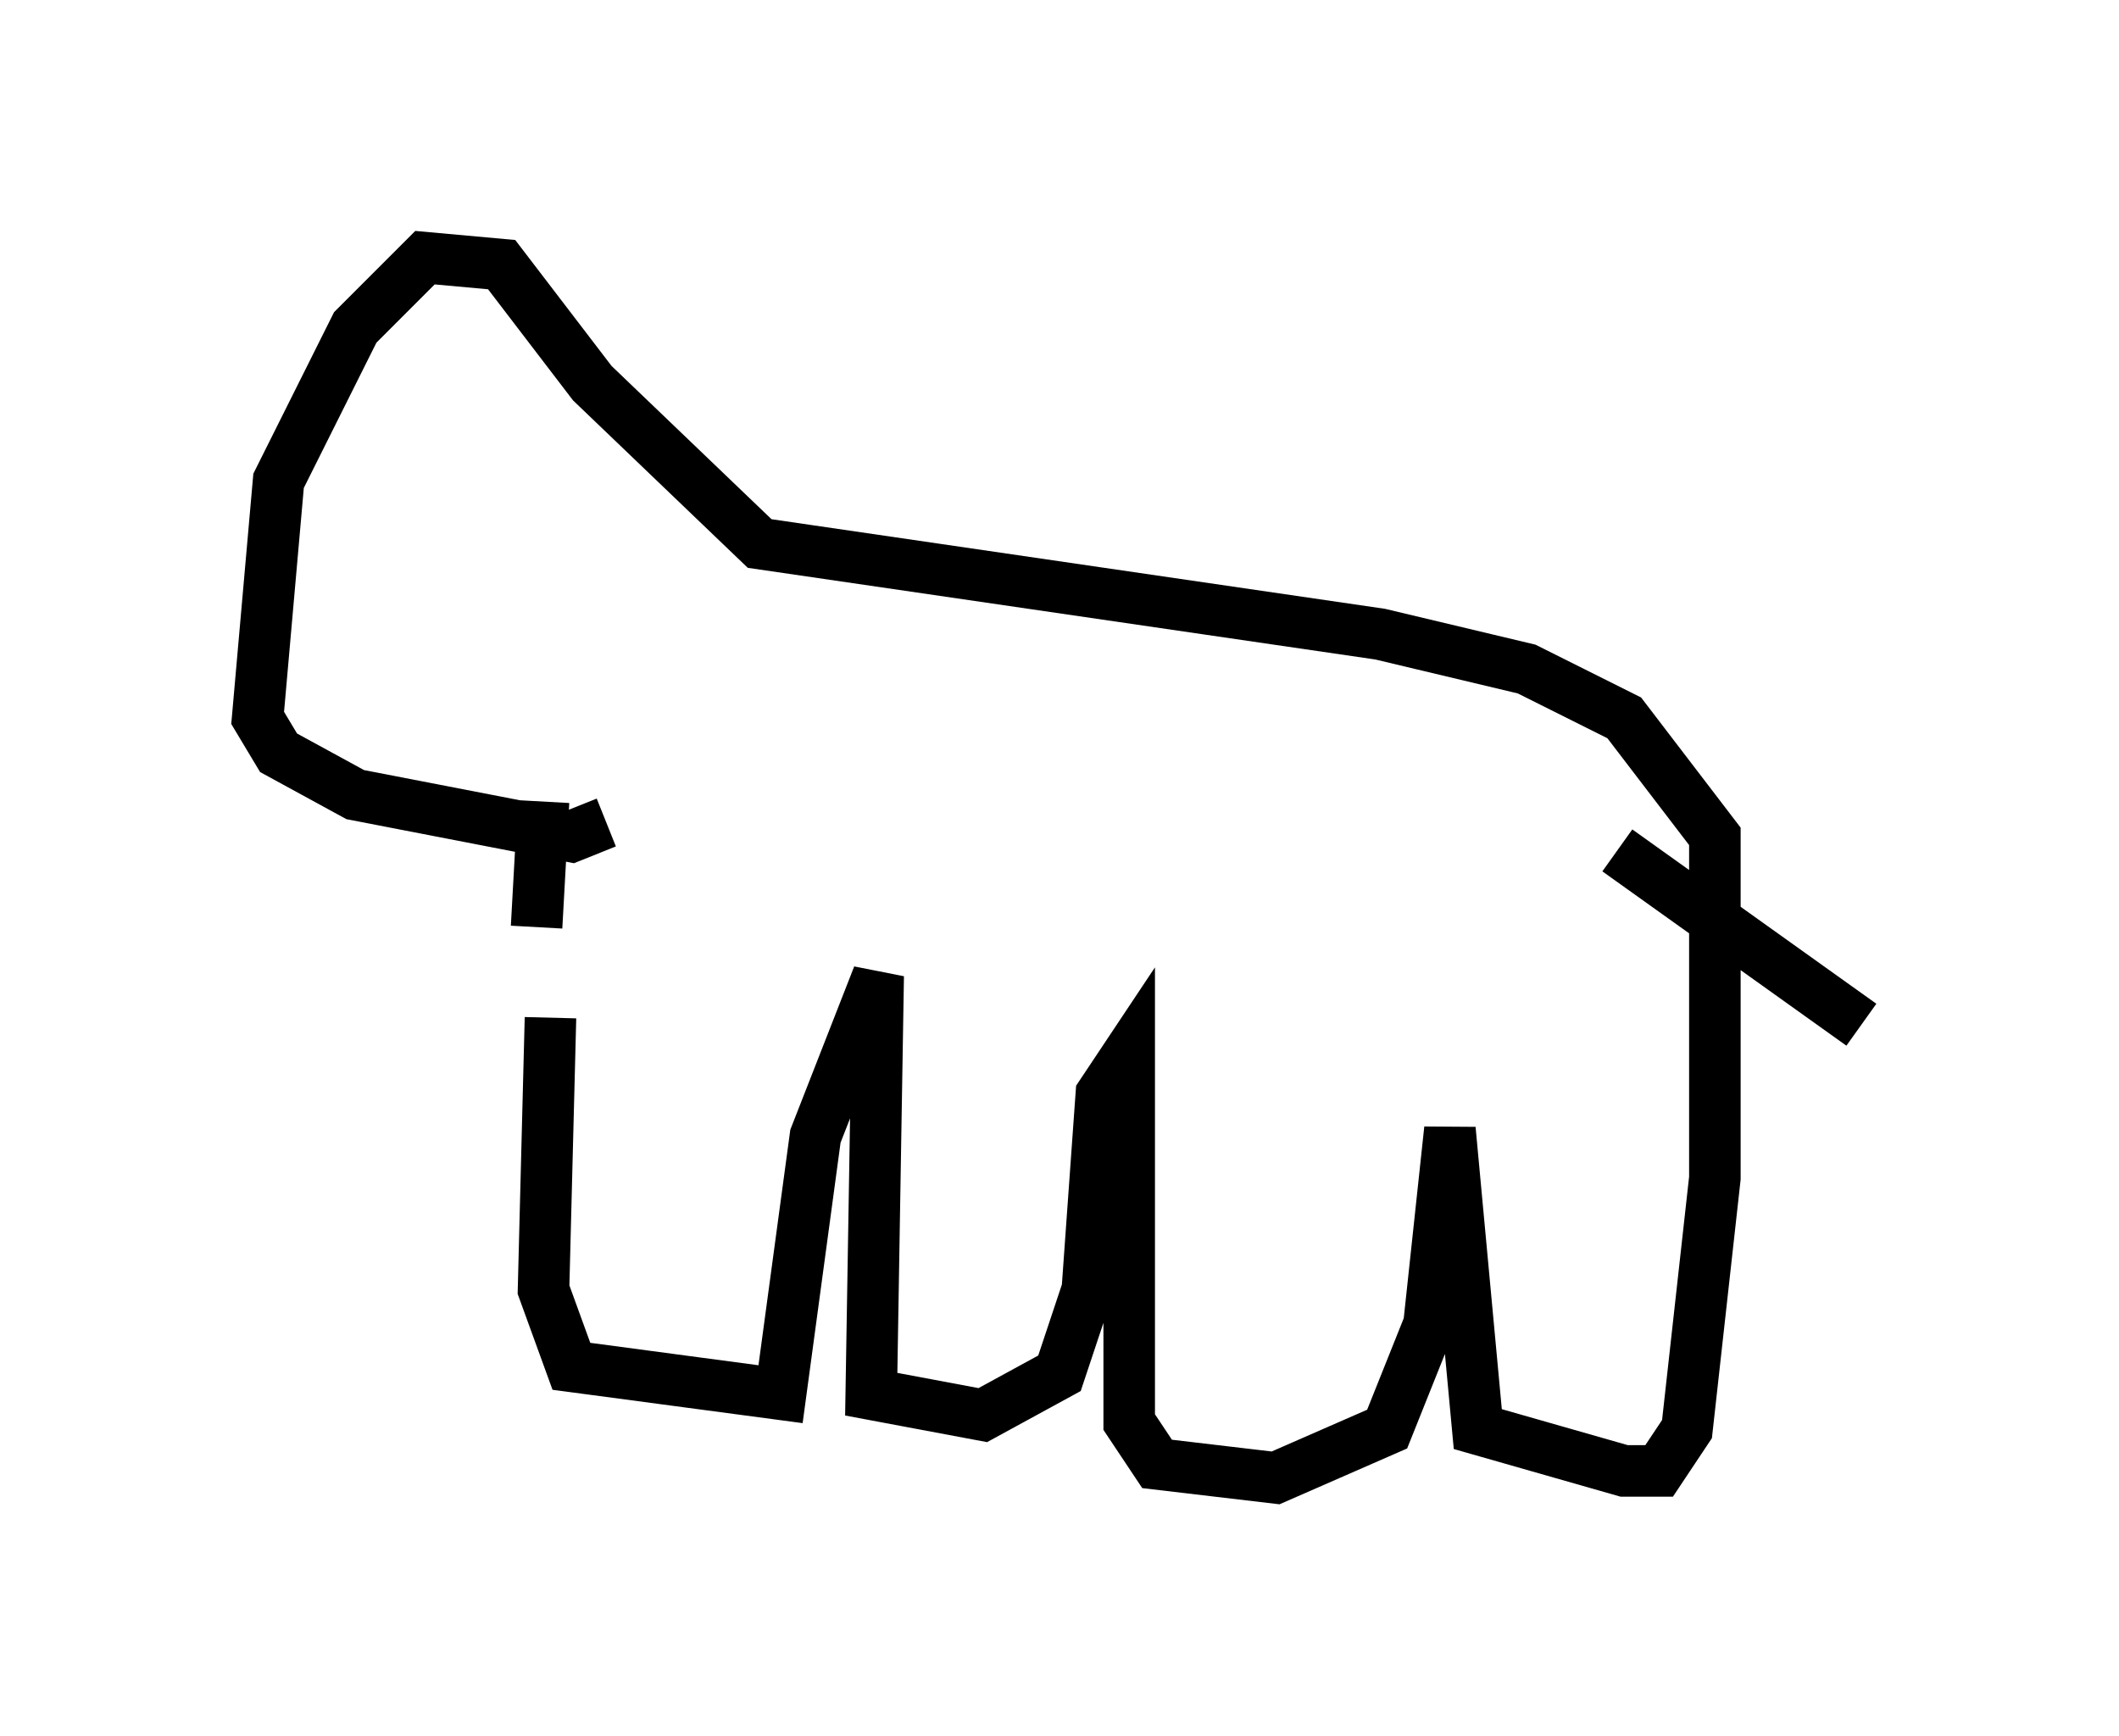 <?xml version="1.0" encoding="utf-8" ?>
<svg baseProfile="full" height="33.68" version="1.1" width="41.123" xmlns="http://www.w3.org/2000/svg" xmlns:ev="http://www.w3.org/2001/xml-events" xmlns:xlink="http://www.w3.org/1999/xlink"><defs /><rect fill="white" height="33.68" width="41.123" x="0" y="0" /><path d="M10.277, 18.802 m0.406, 0.947 l-0.135, 5.277 0.541, 1.488 l4.059, 0.541 0.677, -5.007 l1.218, -3.112 -0.135, 8.119 l2.165, 0.406 1.488, -0.812 l0.541, -1.624 0.271, -3.789 l0.541, -0.812 0.0, 7.172 l0.541, 0.812 2.3, 0.271 l2.165, -0.947 0.812, -2.03 l0.406, -3.789 0.541, 5.819 l2.842, 0.812 0.677, 0.0 l0.541, -0.812 0.541, -4.871 l0.0, -6.631 -1.759, -2.3 l-1.894, -0.947 -2.842, -0.677 l-12.043, -1.759 -3.248, -3.112 l-1.759, -2.3 -1.488, -0.135 l-1.353, 1.353 -1.488, 2.977 l-0.406, 4.601 0.406, 0.677 l1.488, 0.812 4.195, 0.812 l0.677, -0.271 m19.621, 0.541 l4.736, 3.383 m-25.575, -4.33 l-0.135, 2.436 m-0.947, -7.984 l0.0, 0.0 m-2.165, -1.353 l0.0, 0.0 " fill="none" stroke="black" stroke-width="1" /></svg>